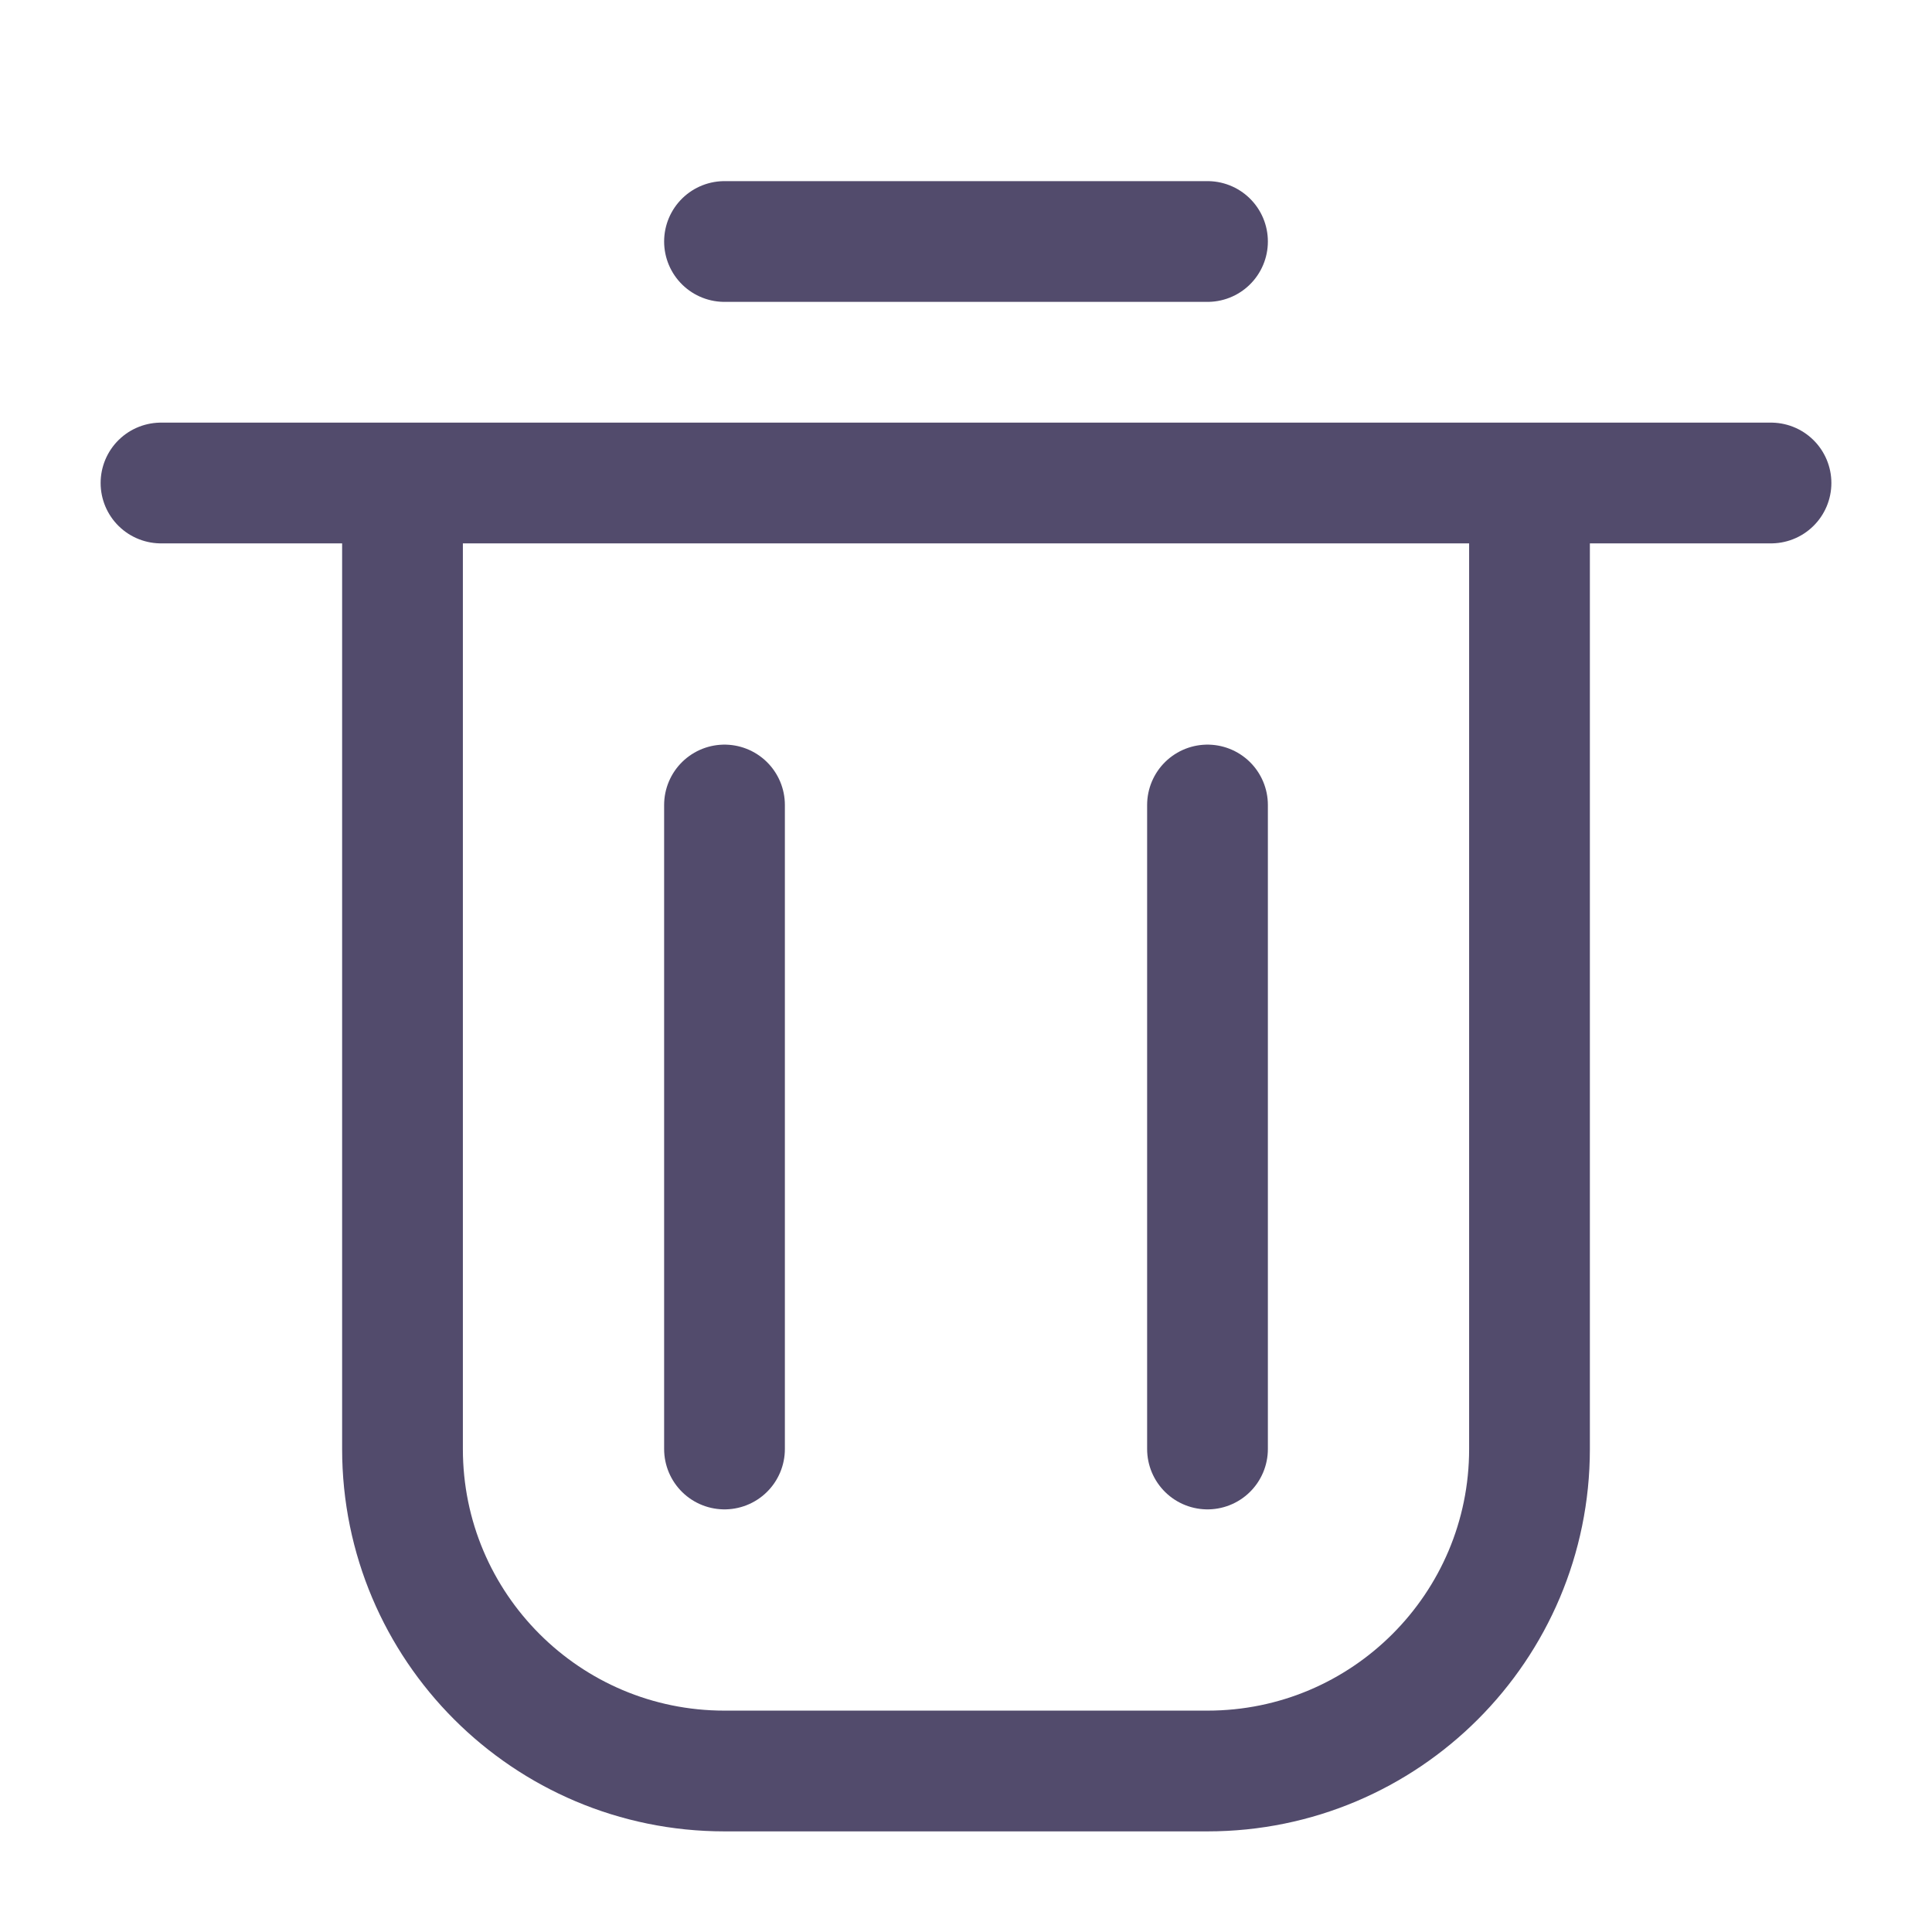 <svg width="24" height="24" viewBox="0 0 24 24" fill="none" xmlns="http://www.w3.org/2000/svg">
<path d="M5 6V18C5 20.209 6.791 22 9 22H15C17.209 22 19 20.209 19 18V6" stroke="#524B6C" stroke-width="1.5"/>
<path d="M2 6H22" stroke="#524B6C" stroke-width="1.5" stroke-linecap="round"/>
<path d="M9 10L9 18" stroke="#524B6C" stroke-width="1.5" stroke-linecap="round"/>
<path d="M15 10L15 18" stroke="#524B6C" stroke-width="1.5" stroke-linecap="round"/>
<path d="M9 3H15" stroke="#524B6C" stroke-width="1.5" stroke-linecap="round"/>
</svg>
